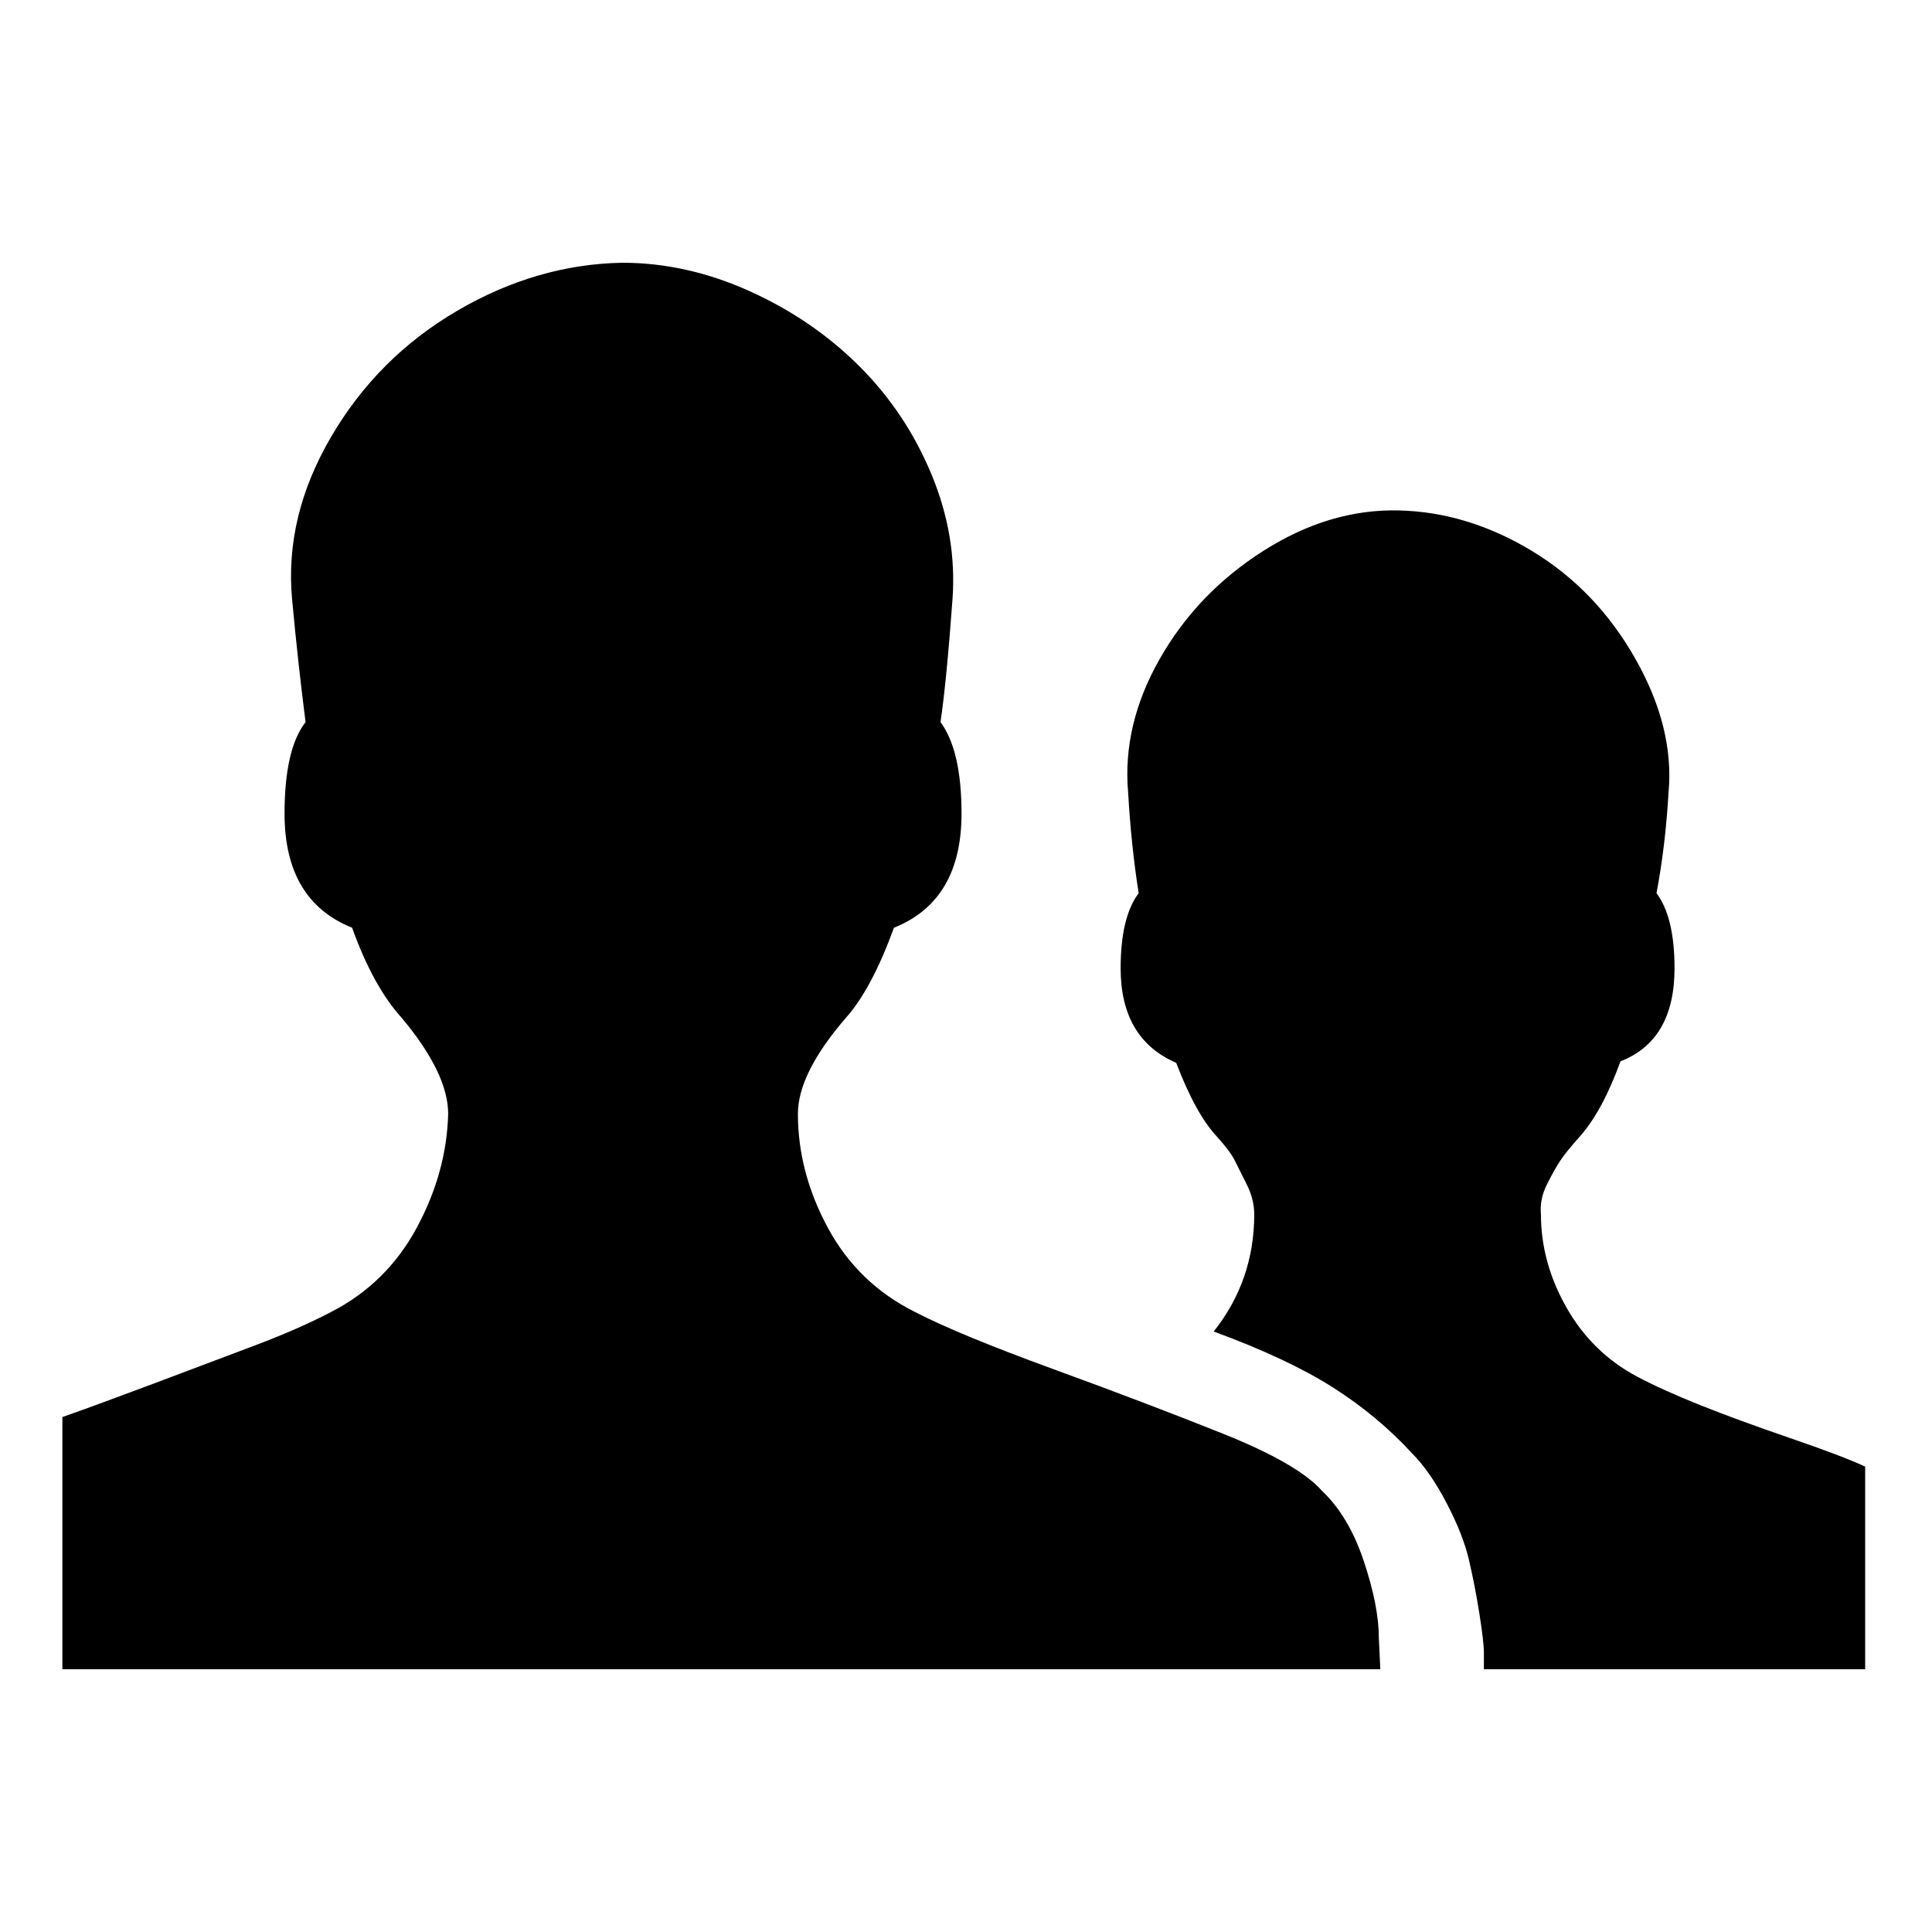 <?xml version="1.0" encoding="utf-8"?>
<!-- Generator: Adobe Illustrator 16.0.0, SVG Export Plug-In . SVG Version: 6.00 Build 0)  -->
<!DOCTYPE svg PUBLIC "-//W3C//DTD SVG 1.1//EN" "http://www.w3.org/Graphics/SVG/1.1/DTD/svg11.dtd">
<svg version="1.1" id="Capa_1" xmlns="http://www.w3.org/2000/svg" xmlns:xlink="http://www.w3.org/1999/xlink" x="0px" y="0px"
	 width="500px" height="500px" viewBox="0 0 500 500" enable-background="new 0 0 500 500" xml:space="preserve">
<path d="M16.146,366.736c5.18-1.813,12.949-4.661,23.308-8.547c10.36-3.884,19.295-7.251,26.805-10.1
	c7.511-2.85,13.985-5.697,19.424-8.547c9.583-4.92,16.963-12.173,22.143-21.754c5.18-9.583,7.899-19.424,8.158-29.524
	c0-6.992-4.014-15.28-12.043-24.862c-4.92-5.438-9.194-13.208-12.819-23.308c-11.654-4.663-17.481-14.504-17.481-29.525
	c0-11.136,1.813-19.035,5.438-23.696c-1.294-10.101-2.46-20.719-3.496-31.855c-1.295-14.244,2.072-28.229,10.101-41.955
	c8.028-13.726,18.905-24.604,32.631-32.631c13.727-8.029,27.97-12.173,42.732-12.432c11.136,0,22.143,2.46,33.02,7.381
	c10.877,4.921,20.33,11.396,28.359,19.423c8.029,8.029,14.244,17.353,18.646,27.97c4.403,10.619,6.216,21.367,5.438,32.244
	c-1.036,14.244-2.071,24.862-3.107,31.855c3.625,4.92,5.438,12.819,5.438,23.696c0,15.021-5.827,24.862-17.481,29.525
	c-3.885,10.618-8.029,18.388-12.432,23.308c-8.287,9.582-12.431,17.87-12.431,24.862c0,10.101,2.589,19.941,7.77,29.524
	c5.18,9.581,12.69,16.834,22.531,21.754c7.511,3.886,19.423,8.806,35.74,14.763c16.315,5.957,30.949,11.524,43.897,16.704
	s21.495,10.1,25.639,14.762c4.662,4.403,8.288,10.489,10.878,18.259c2.59,7.769,3.885,14.373,3.885,19.812l0.389,8.158H16.146
	V366.736z M290.02,250.583c0-8.806,1.554-15.281,4.661-19.424c-1.295-8.288-2.201-16.964-2.719-26.028
	c-1.036-11.654,1.683-23.179,8.157-34.575c6.475-11.395,15.41-20.718,26.806-27.97c11.395-7.252,23.049-10.748,34.962-10.489
	s23.438,3.755,34.574,10.489c11.137,6.733,20.071,16.057,26.805,27.97c6.733,11.914,9.582,23.438,8.547,34.575
	c-0.518,9.064-1.554,17.74-3.108,26.028c3.108,4.143,4.662,10.618,4.662,19.424c0,12.431-4.662,20.46-13.984,24.085
	c-3.108,8.547-6.604,15.021-10.49,19.424c-2.33,2.589-4.014,4.662-5.05,6.216c-1.036,1.553-2.201,3.626-3.495,6.216
	c-1.296,2.589-1.813,5.18-1.555,7.769c0,8.288,2.202,16.316,6.604,24.085c4.401,7.771,10.488,13.727,18.258,17.871
	c4.402,2.33,9.841,4.791,16.315,7.38c6.475,2.591,14.245,5.438,23.309,8.547c9.064,3.107,15.539,5.568,19.424,7.382V432h-98.673
	c0-1.036,0-2.461,0-4.272c0-1.813-0.389-5.181-1.164-10.102c-0.777-4.92-1.684-9.581-2.72-13.984s-2.979-9.324-5.827-14.763
	c-2.85-5.438-5.827-9.711-8.936-12.819c-5.956-6.475-12.819-12.173-20.589-17.093s-17.999-9.711-30.689-14.374
	c6.993-8.805,10.488-18.905,10.488-30.301c0-2.589-0.647-5.18-1.941-7.769c-1.295-2.59-2.331-4.663-3.108-6.216
	c-0.776-1.554-2.331-3.627-4.661-6.216c-3.626-3.885-7.122-10.23-10.489-19.035C294.811,270.913,290.02,262.755,290.02,250.583z"/>
</svg>
